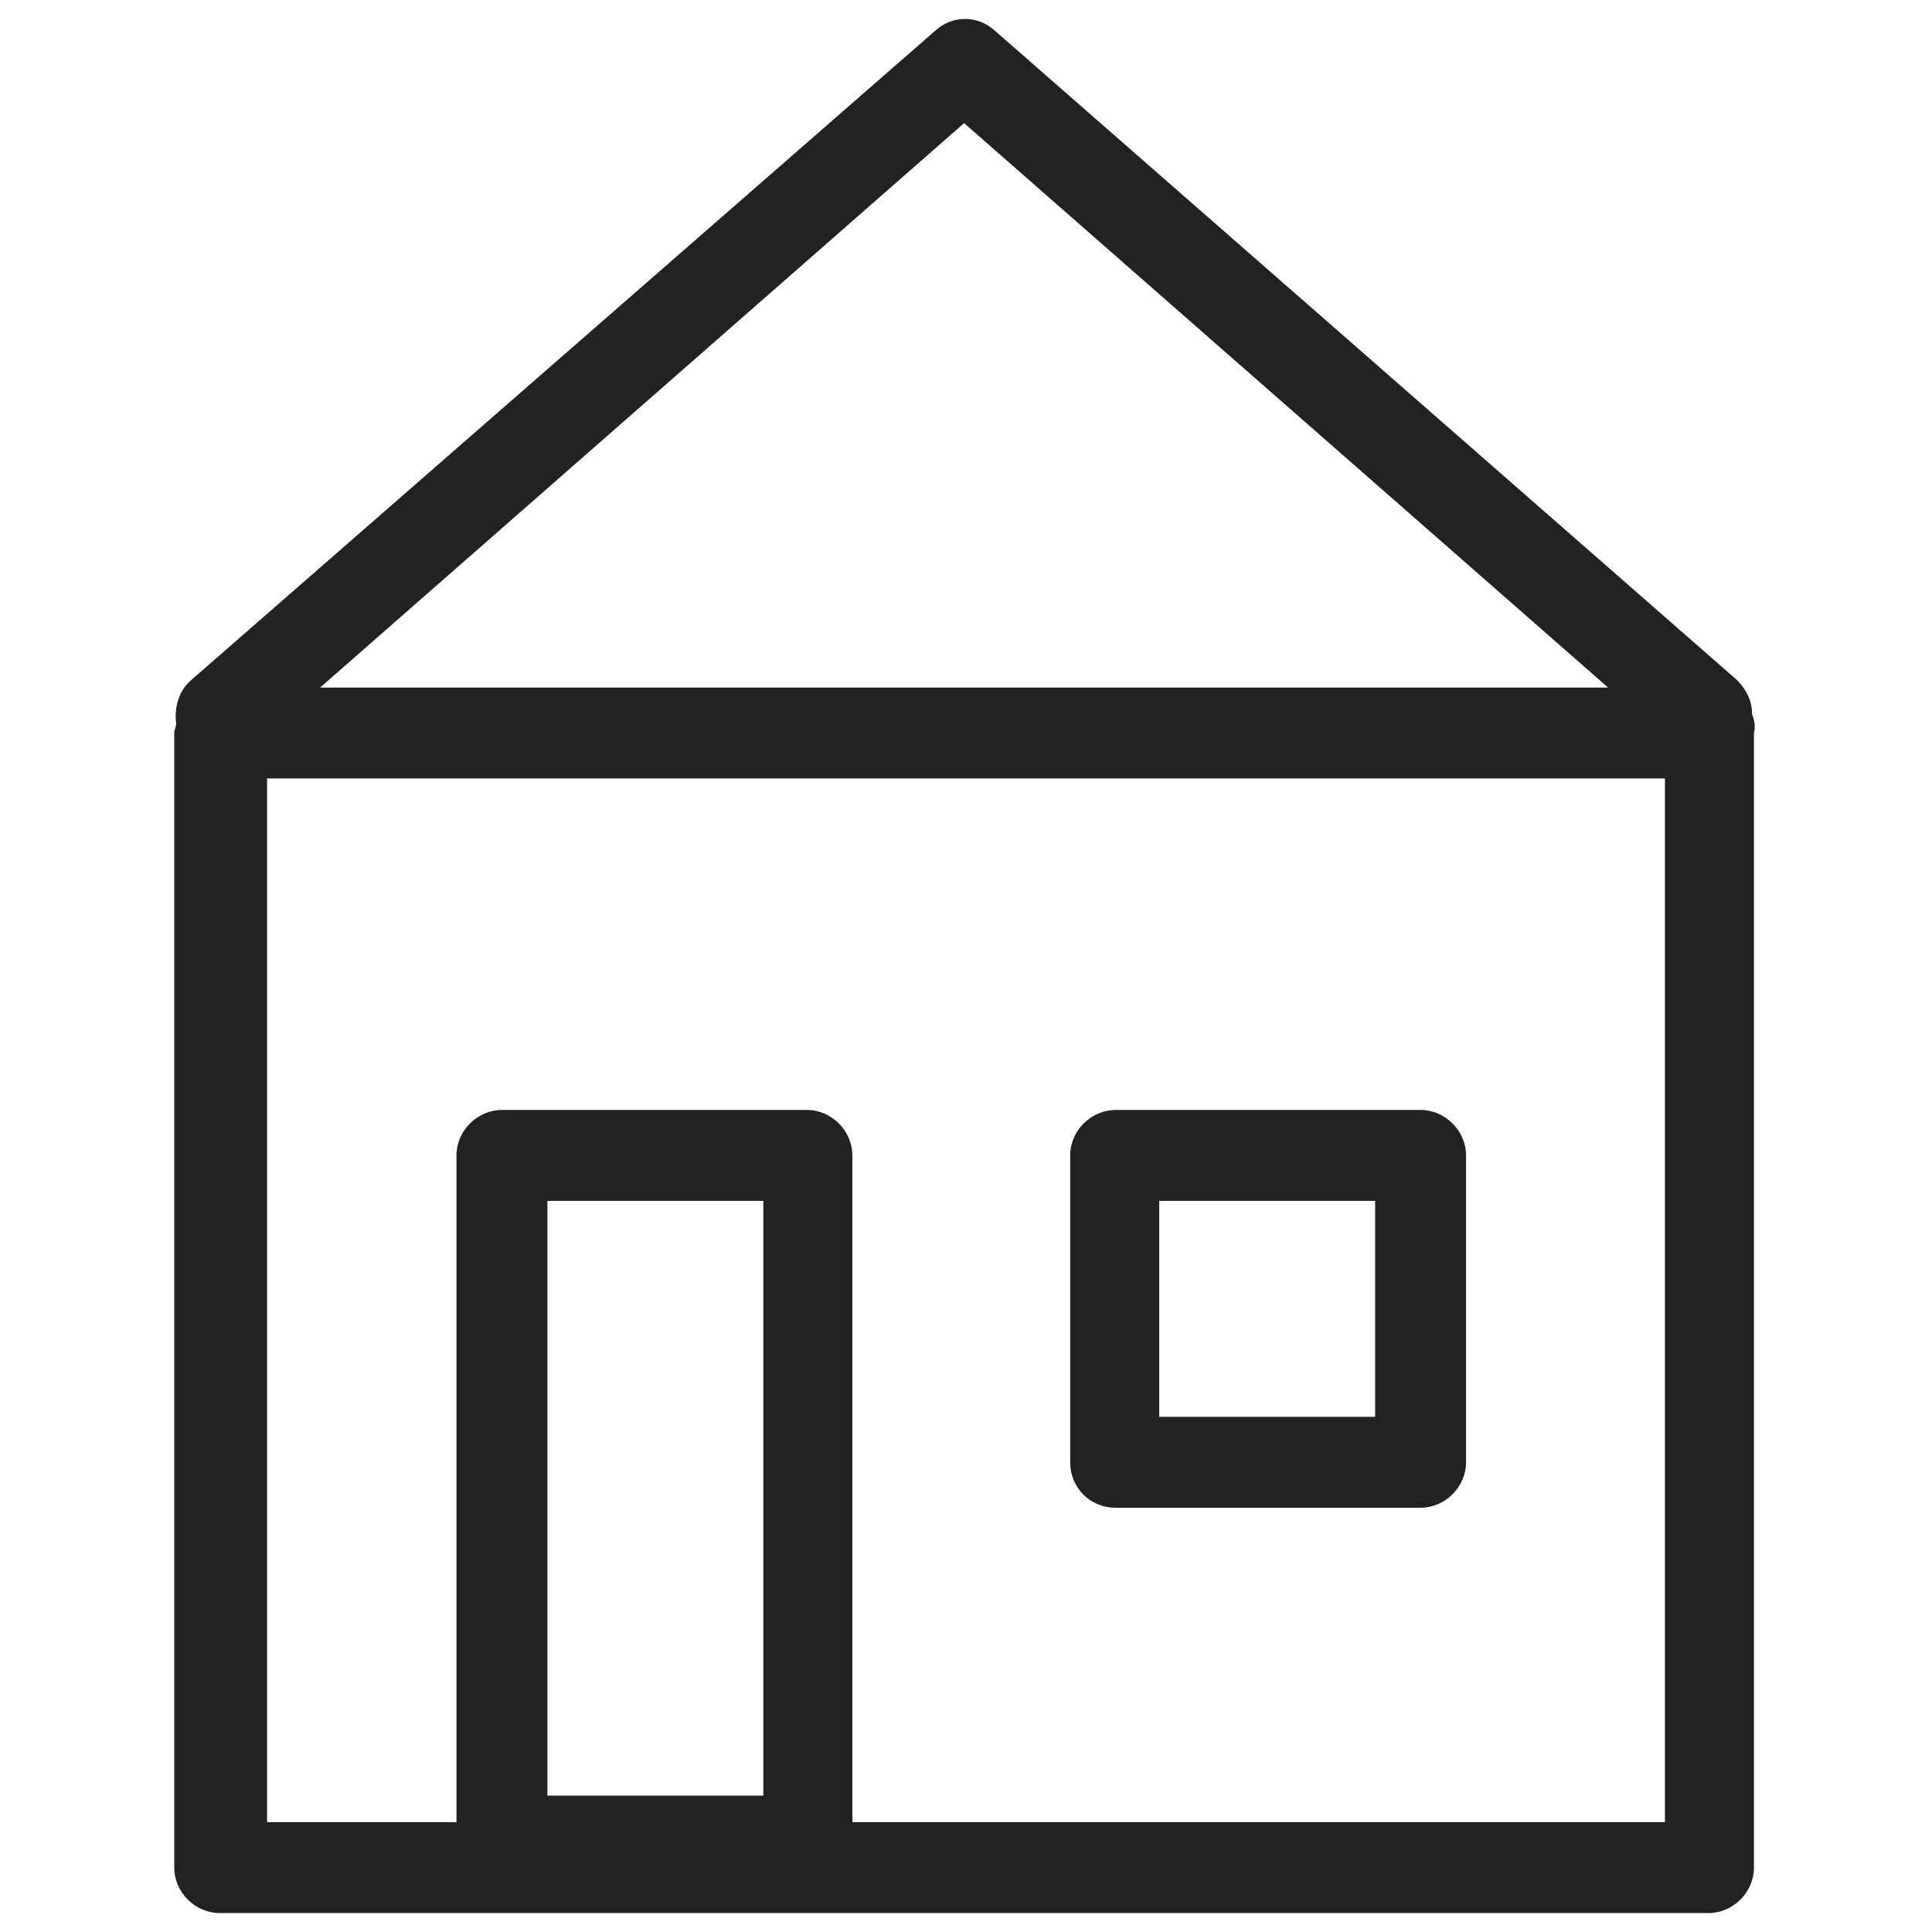 <?xml version="1.0" encoding="utf-8"?>
<!-- Generator: Adobe Illustrator 17.1.0, SVG Export Plug-In . SVG Version: 6.00 Build 0)  -->
<!DOCTYPE svg PUBLIC "-//W3C//DTD SVG 1.1//EN" "http://www.w3.org/Graphics/SVG/1.1/DTD/svg11.dtd">
<svg version="1.1" id="Layer_1" xmlns="http://www.w3.org/2000/svg" xmlns:xlink="http://www.w3.org/1999/xlink" x="0px" y="0px"
	 viewBox="0 0 102 102" enable-background="new 0 0 102 102" xml:space="preserve">
<g>
	<path fill="#222222" d="M92.5,37.7L92.5,37.7c0-0.7-0.3-1.3-0.8-1.8L52.5,1.6c-0.9-0.8-2.2-0.8-3.1,0L10.1,35.9
		c-0.7,0.6-0.9,1.5-0.8,2.3c0,0.2-0.1,0.3-0.1,0.5v59.9c0,1.3,1.1,2.4,2.4,2.4h78.6c1.3,0,2.4-1.1,2.4-2.4V38.7
		C92.7,38.3,92.6,38,92.5,37.7z M50.9,6.5l34,29.8h-68L50.9,6.5z M28.9,94.8V63.4h11.4v31.4H28.9z M87.9,96.2H45V61
		c0-1.3-1.1-2.4-2.4-2.4H26.5c-1.3,0-2.4,1.1-2.4,2.4v35.2h-10V41.1h73.8V96.2z"/>
	<path fill="#222222" d="M58.9,79.6H75c1.3,0,2.4-1.1,2.4-2.4V61c0-1.3-1.1-2.4-2.4-2.4H58.9c-1.3,0-2.4,1.1-2.4,2.4v16.2
		C56.5,78.5,57.5,79.6,58.9,79.6z M61.2,63.4h11.4v11.4H61.2V63.4z"/>
</g>
</svg>
